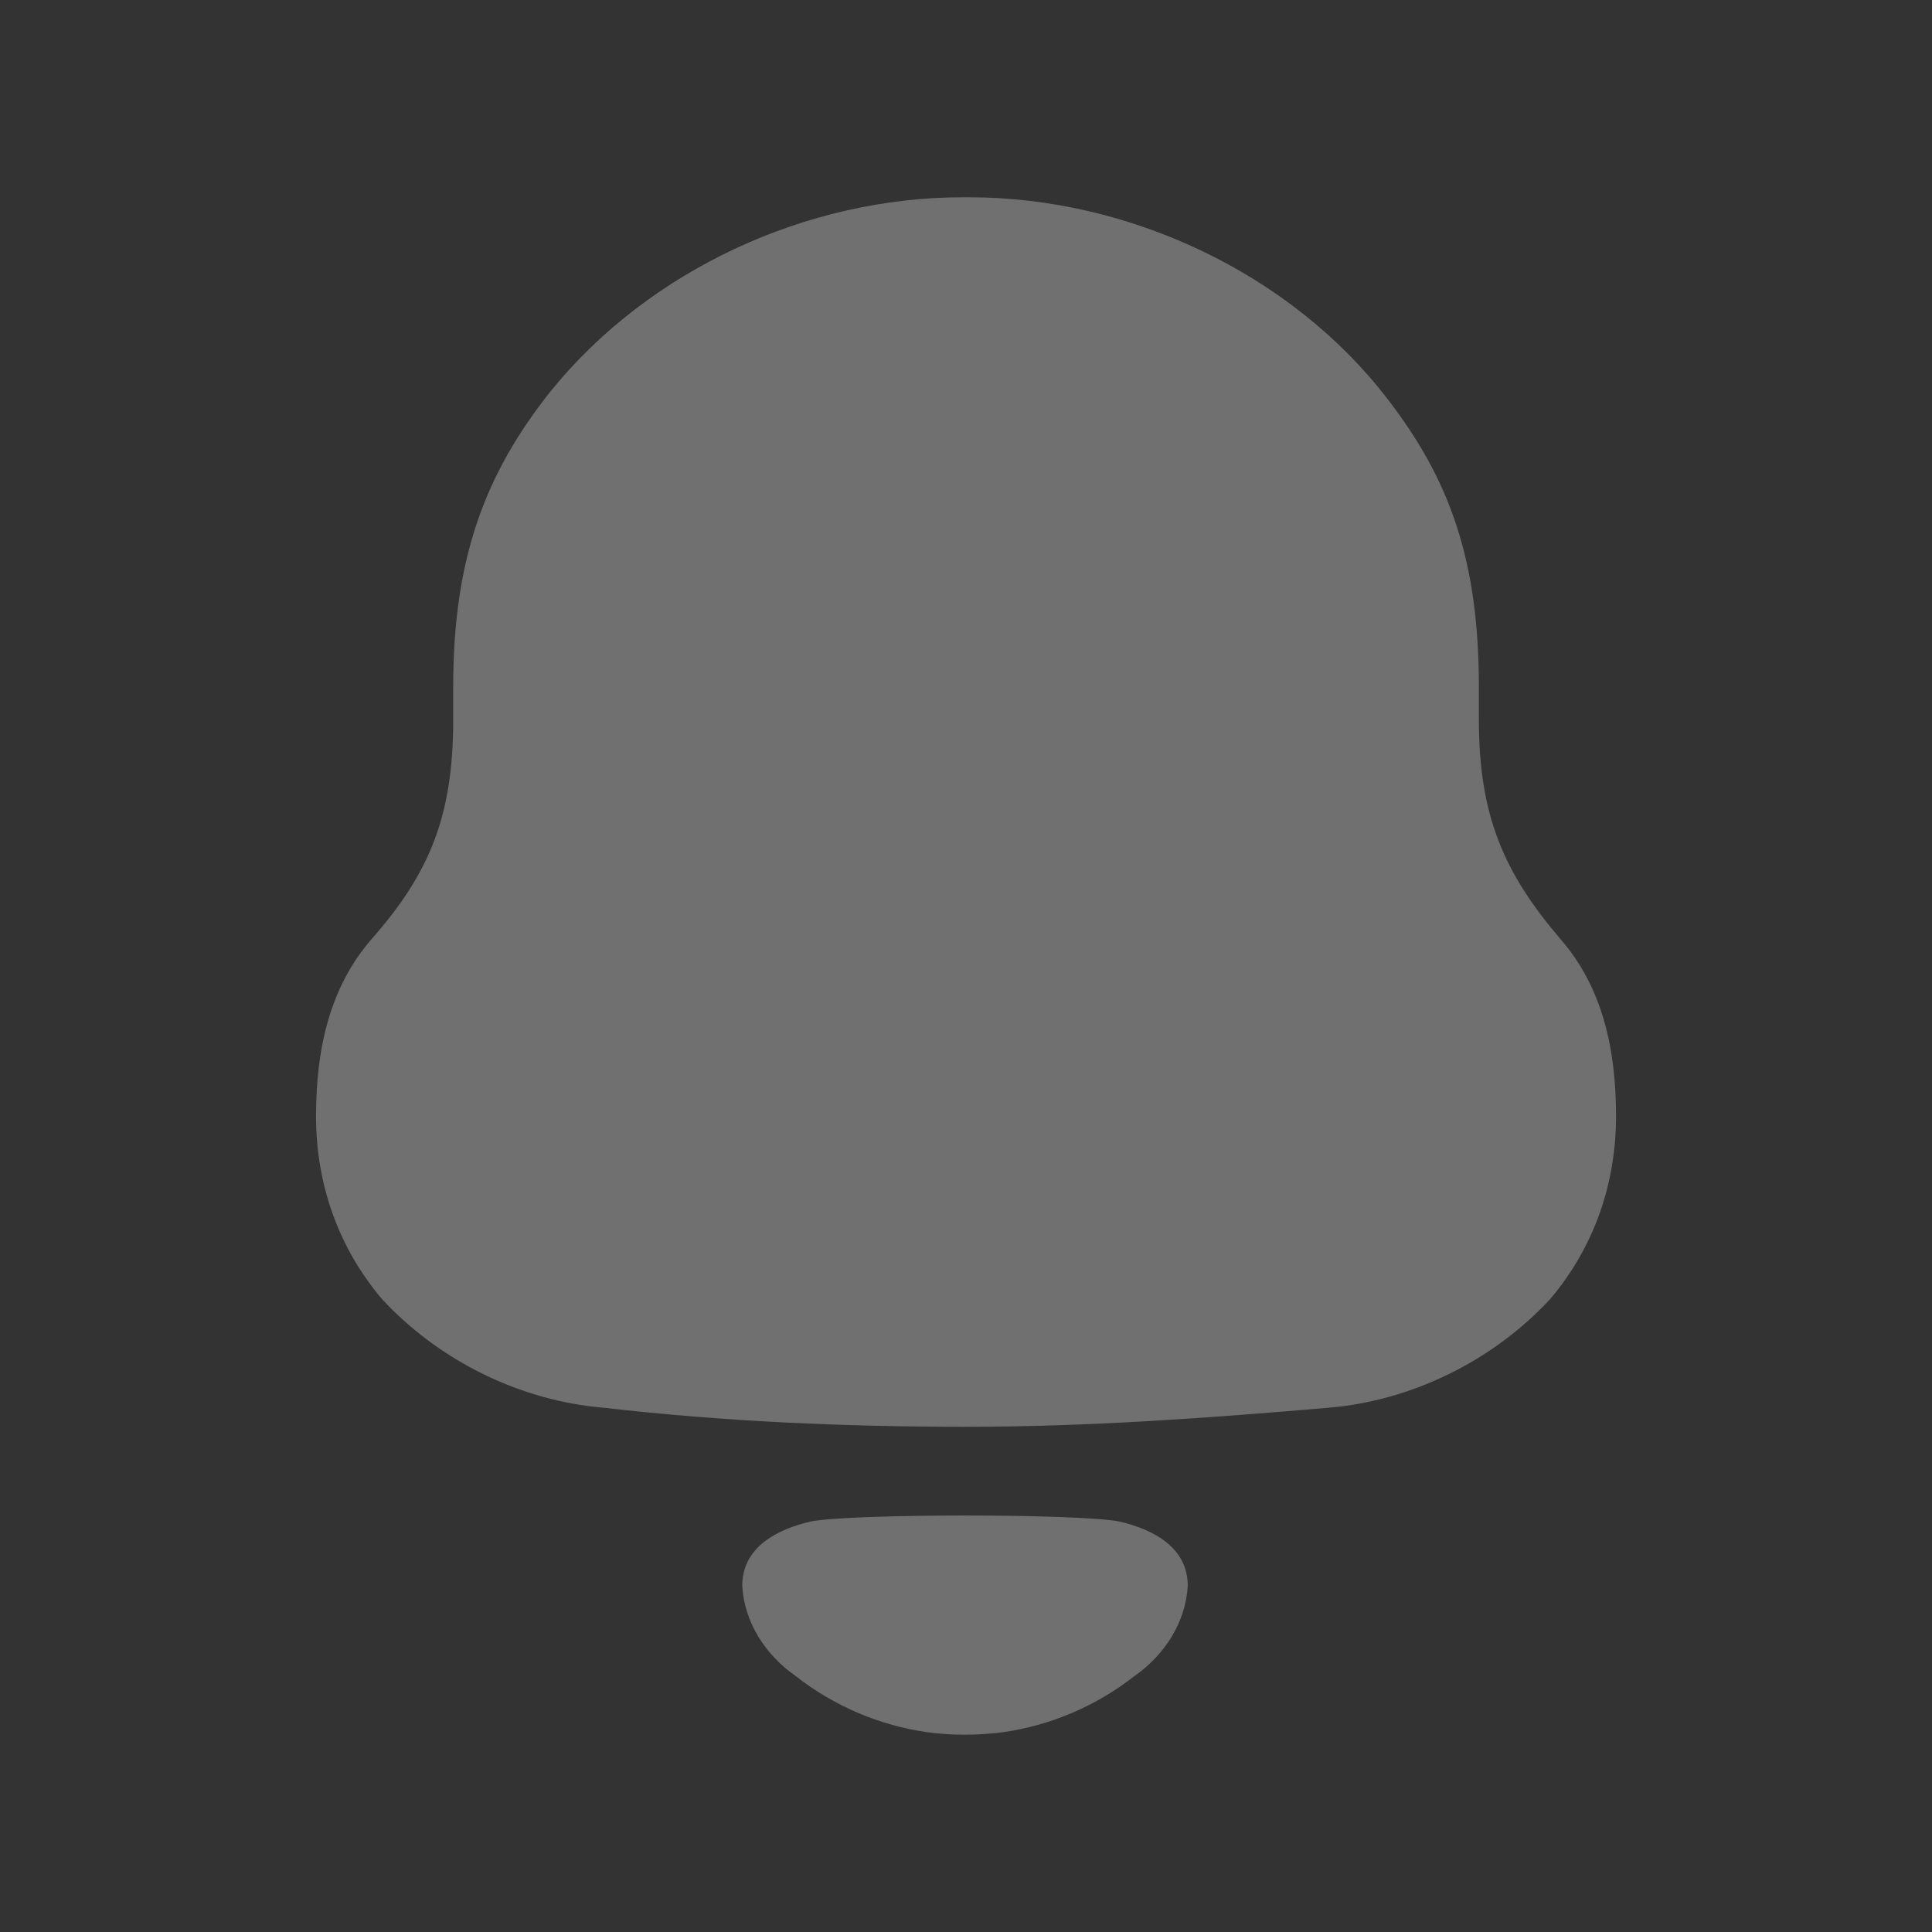 <svg width="28" height="28" viewBox="0 0 26 26" fill="none" xmlns="http://www.w3.org/2000/svg">
<rect x="0" y="0" width="26" height="26" fill="#333333" stroke="none"/>
<g opacity="0.3">
<path fill-rule="evenodd" clip-rule="evenodd" d="M19.902 9.686C19.902 10.985 20.244 11.751 20.996 12.633C21.566 13.284 21.748 14.118 21.748 15.024C21.748 15.928 21.452 16.787 20.86 17.484C20.085 18.319 18.991 18.853 17.875 18.945C16.258 19.084 14.64 19.201 13.001 19.201C11.36 19.201 9.743 19.131 8.126 18.945C7.01 18.853 5.916 18.319 5.142 17.484C4.55 16.787 4.253 15.928 4.253 15.024C4.253 14.118 4.436 13.284 5.005 12.633C5.78 11.751 6.099 10.985 6.099 9.686V9.245C6.099 7.505 6.531 6.367 7.42 5.253C8.741 3.629 10.859 2.655 12.955 2.655H13.047C15.188 2.655 17.374 3.676 18.673 5.37C19.516 6.461 19.902 7.551 19.902 9.245V9.686ZM9.989 21.339C9.989 20.818 10.465 20.579 10.905 20.477C11.419 20.368 14.554 20.368 15.069 20.477C15.508 20.579 15.984 20.818 15.984 21.339C15.958 21.835 15.669 22.275 15.269 22.554C14.751 22.96 14.142 23.218 13.506 23.31C13.154 23.356 12.808 23.357 12.469 23.31C11.832 23.218 11.223 22.96 10.705 22.553C10.305 22.275 10.015 21.835 9.989 21.339Z" fill="#ffffff"/>
</g>
</svg>
